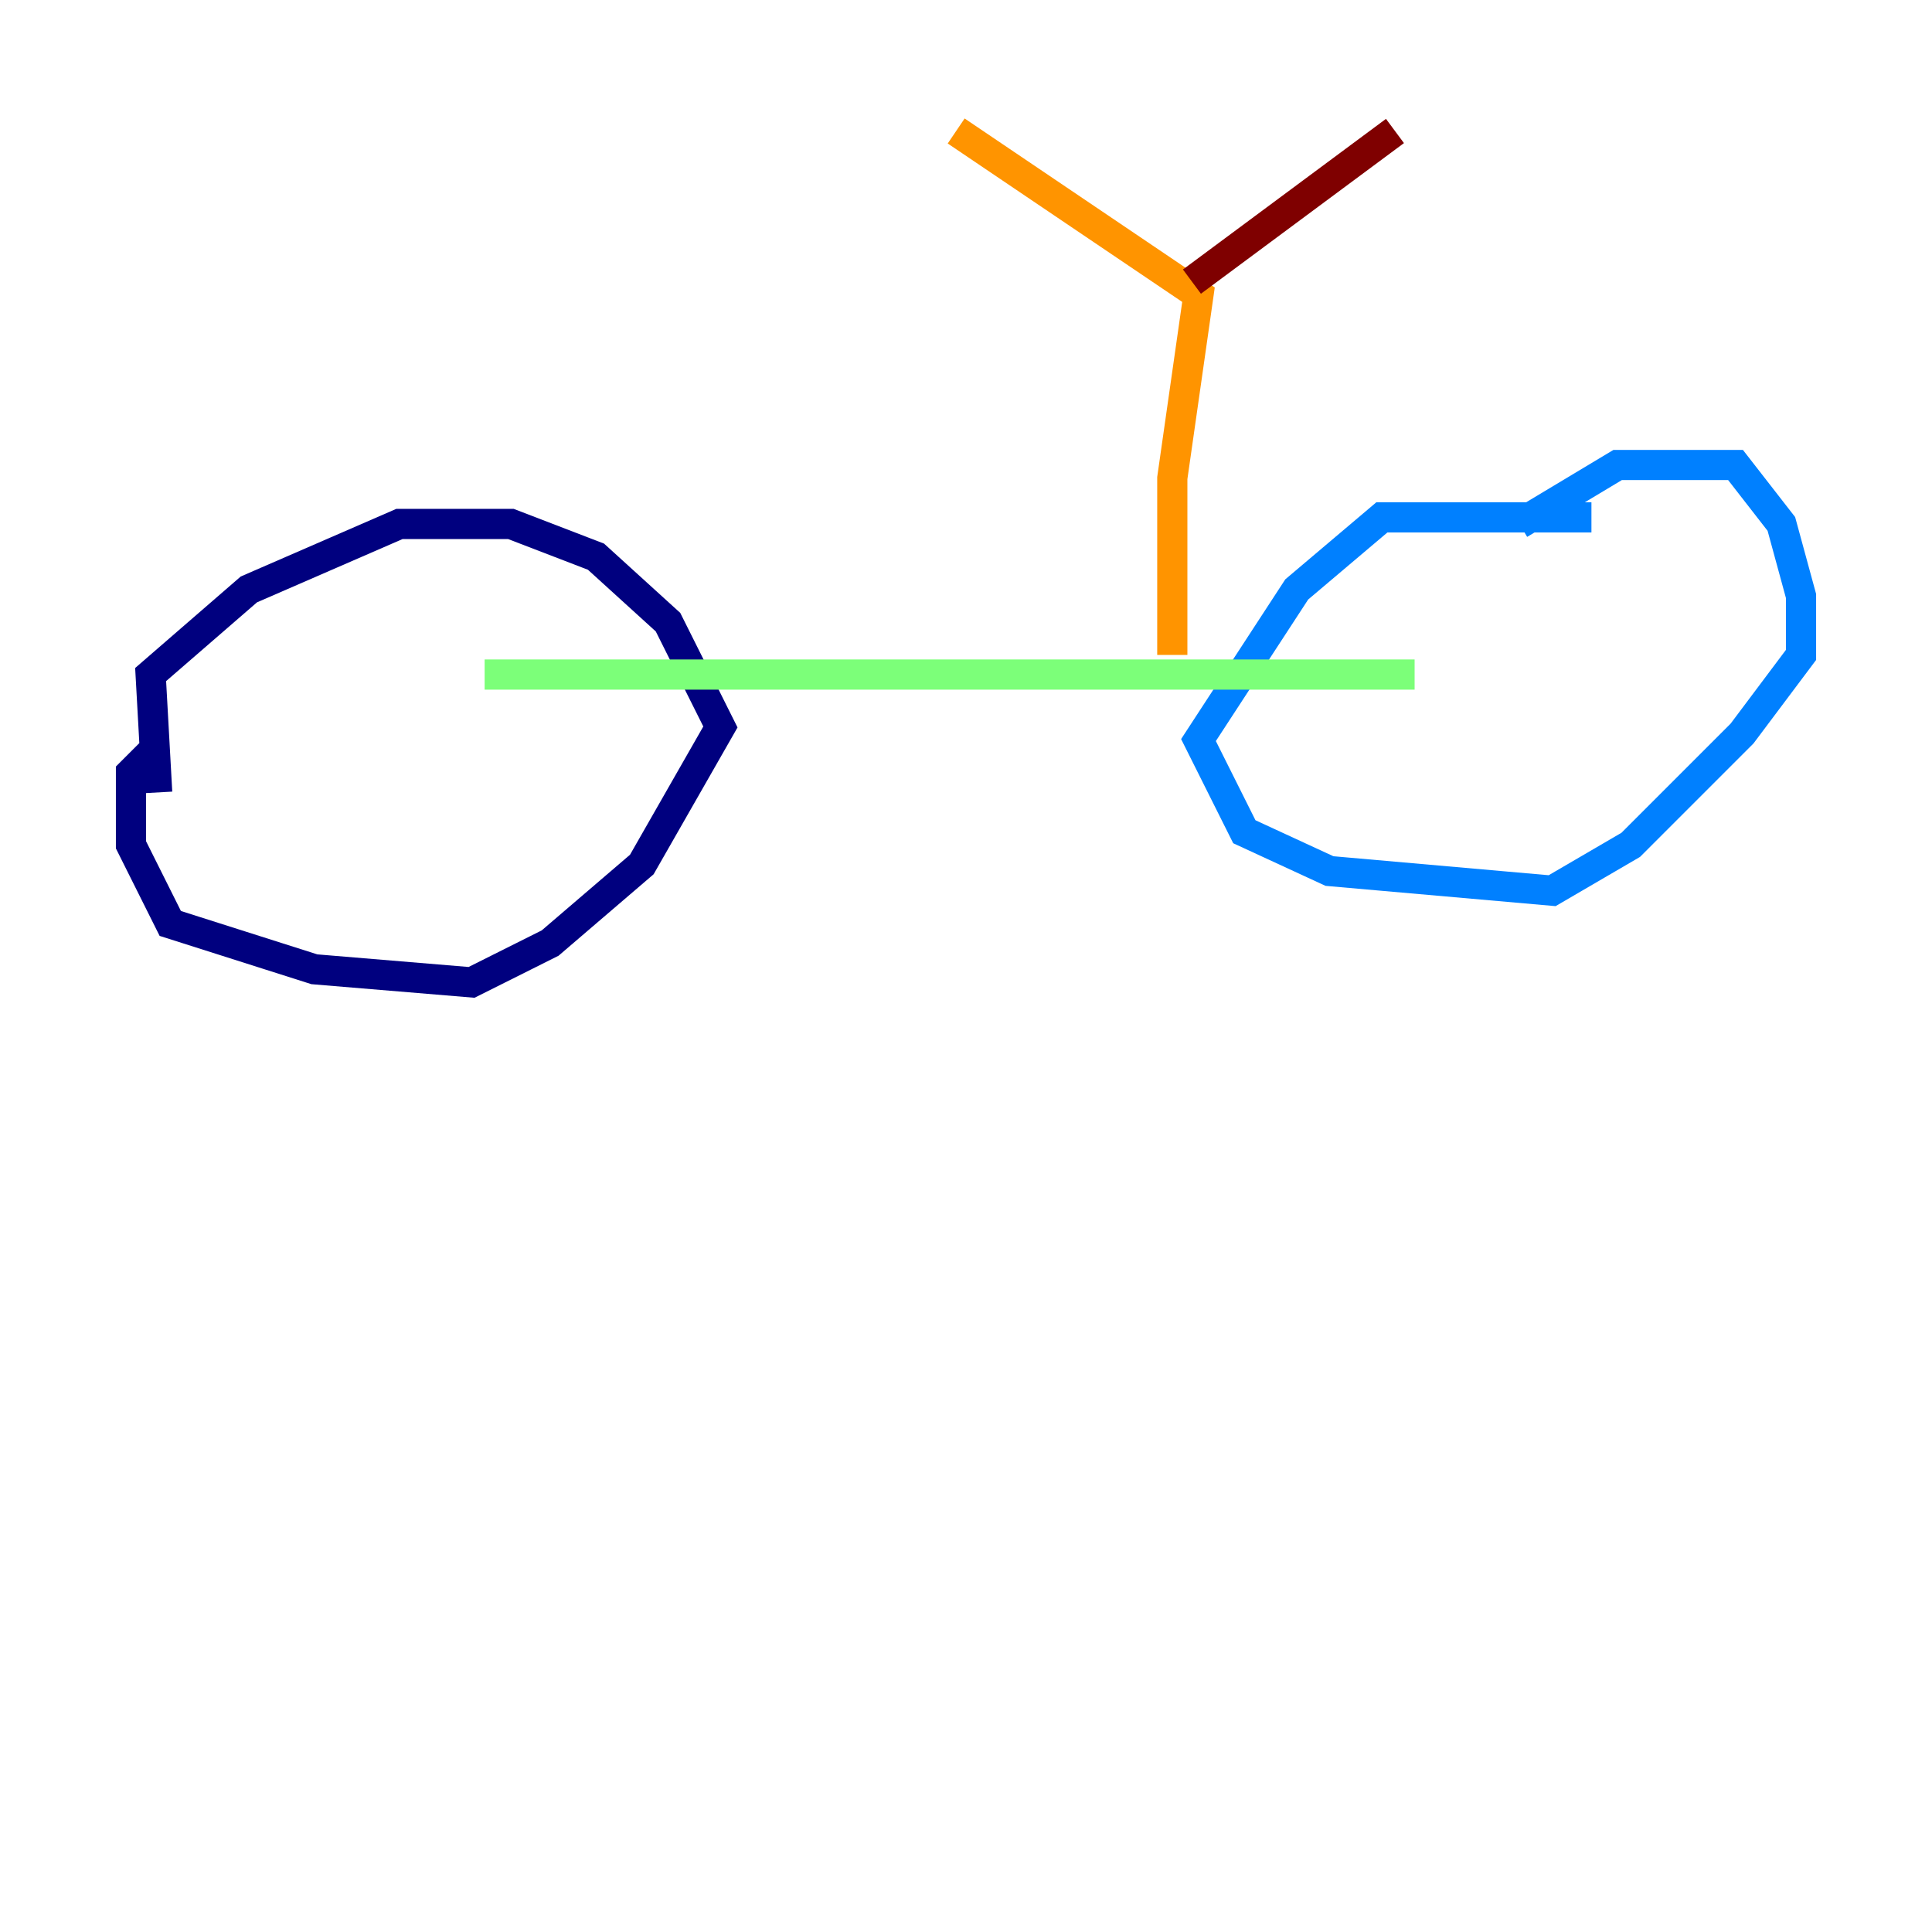 <?xml version="1.0" encoding="utf-8" ?>
<svg baseProfile="tiny" height="128" version="1.2" viewBox="0,0,128,128" width="128" xmlns="http://www.w3.org/2000/svg" xmlns:ev="http://www.w3.org/2001/xml-events" xmlns:xlink="http://www.w3.org/1999/xlink"><defs /><polyline fill="none" points="9.98,49.898 8.678,51.2 8.678,55.973 11.281,61.18 20.827,64.217 31.241,65.085 36.447,62.481 42.522,57.275 47.729,48.163 44.258,41.22 39.485,36.881 33.844,34.712 26.468,34.712 16.488,39.051 9.98,44.691 10.414,52.502" stroke="#00007f" stroke-width="2" /><polyline fill="none" points="105.437,34.278 91.552,34.278 85.912,39.051 79.403,49.031 82.441,55.105 88.081,57.709 102.834,59.01 108.041,55.973 115.417,48.597 119.322,43.39 119.322,39.485 118.02,34.712 114.983,30.807 107.173,30.807 100.664,34.712" stroke="#0080ff" stroke-width="2" /><polyline fill="none" points="32.108,44.691 93.722,44.691" stroke="#7cff79" stroke-width="2" /><polyline fill="none" points="77.668,43.39 77.668,31.675 79.403,19.525 63.349,8.678" stroke="#ff9400" stroke-width="2" /><polyline fill="none" points="78.969,18.658 92.42,8.678" stroke="#7f0000" stroke-width="2" /></svg>